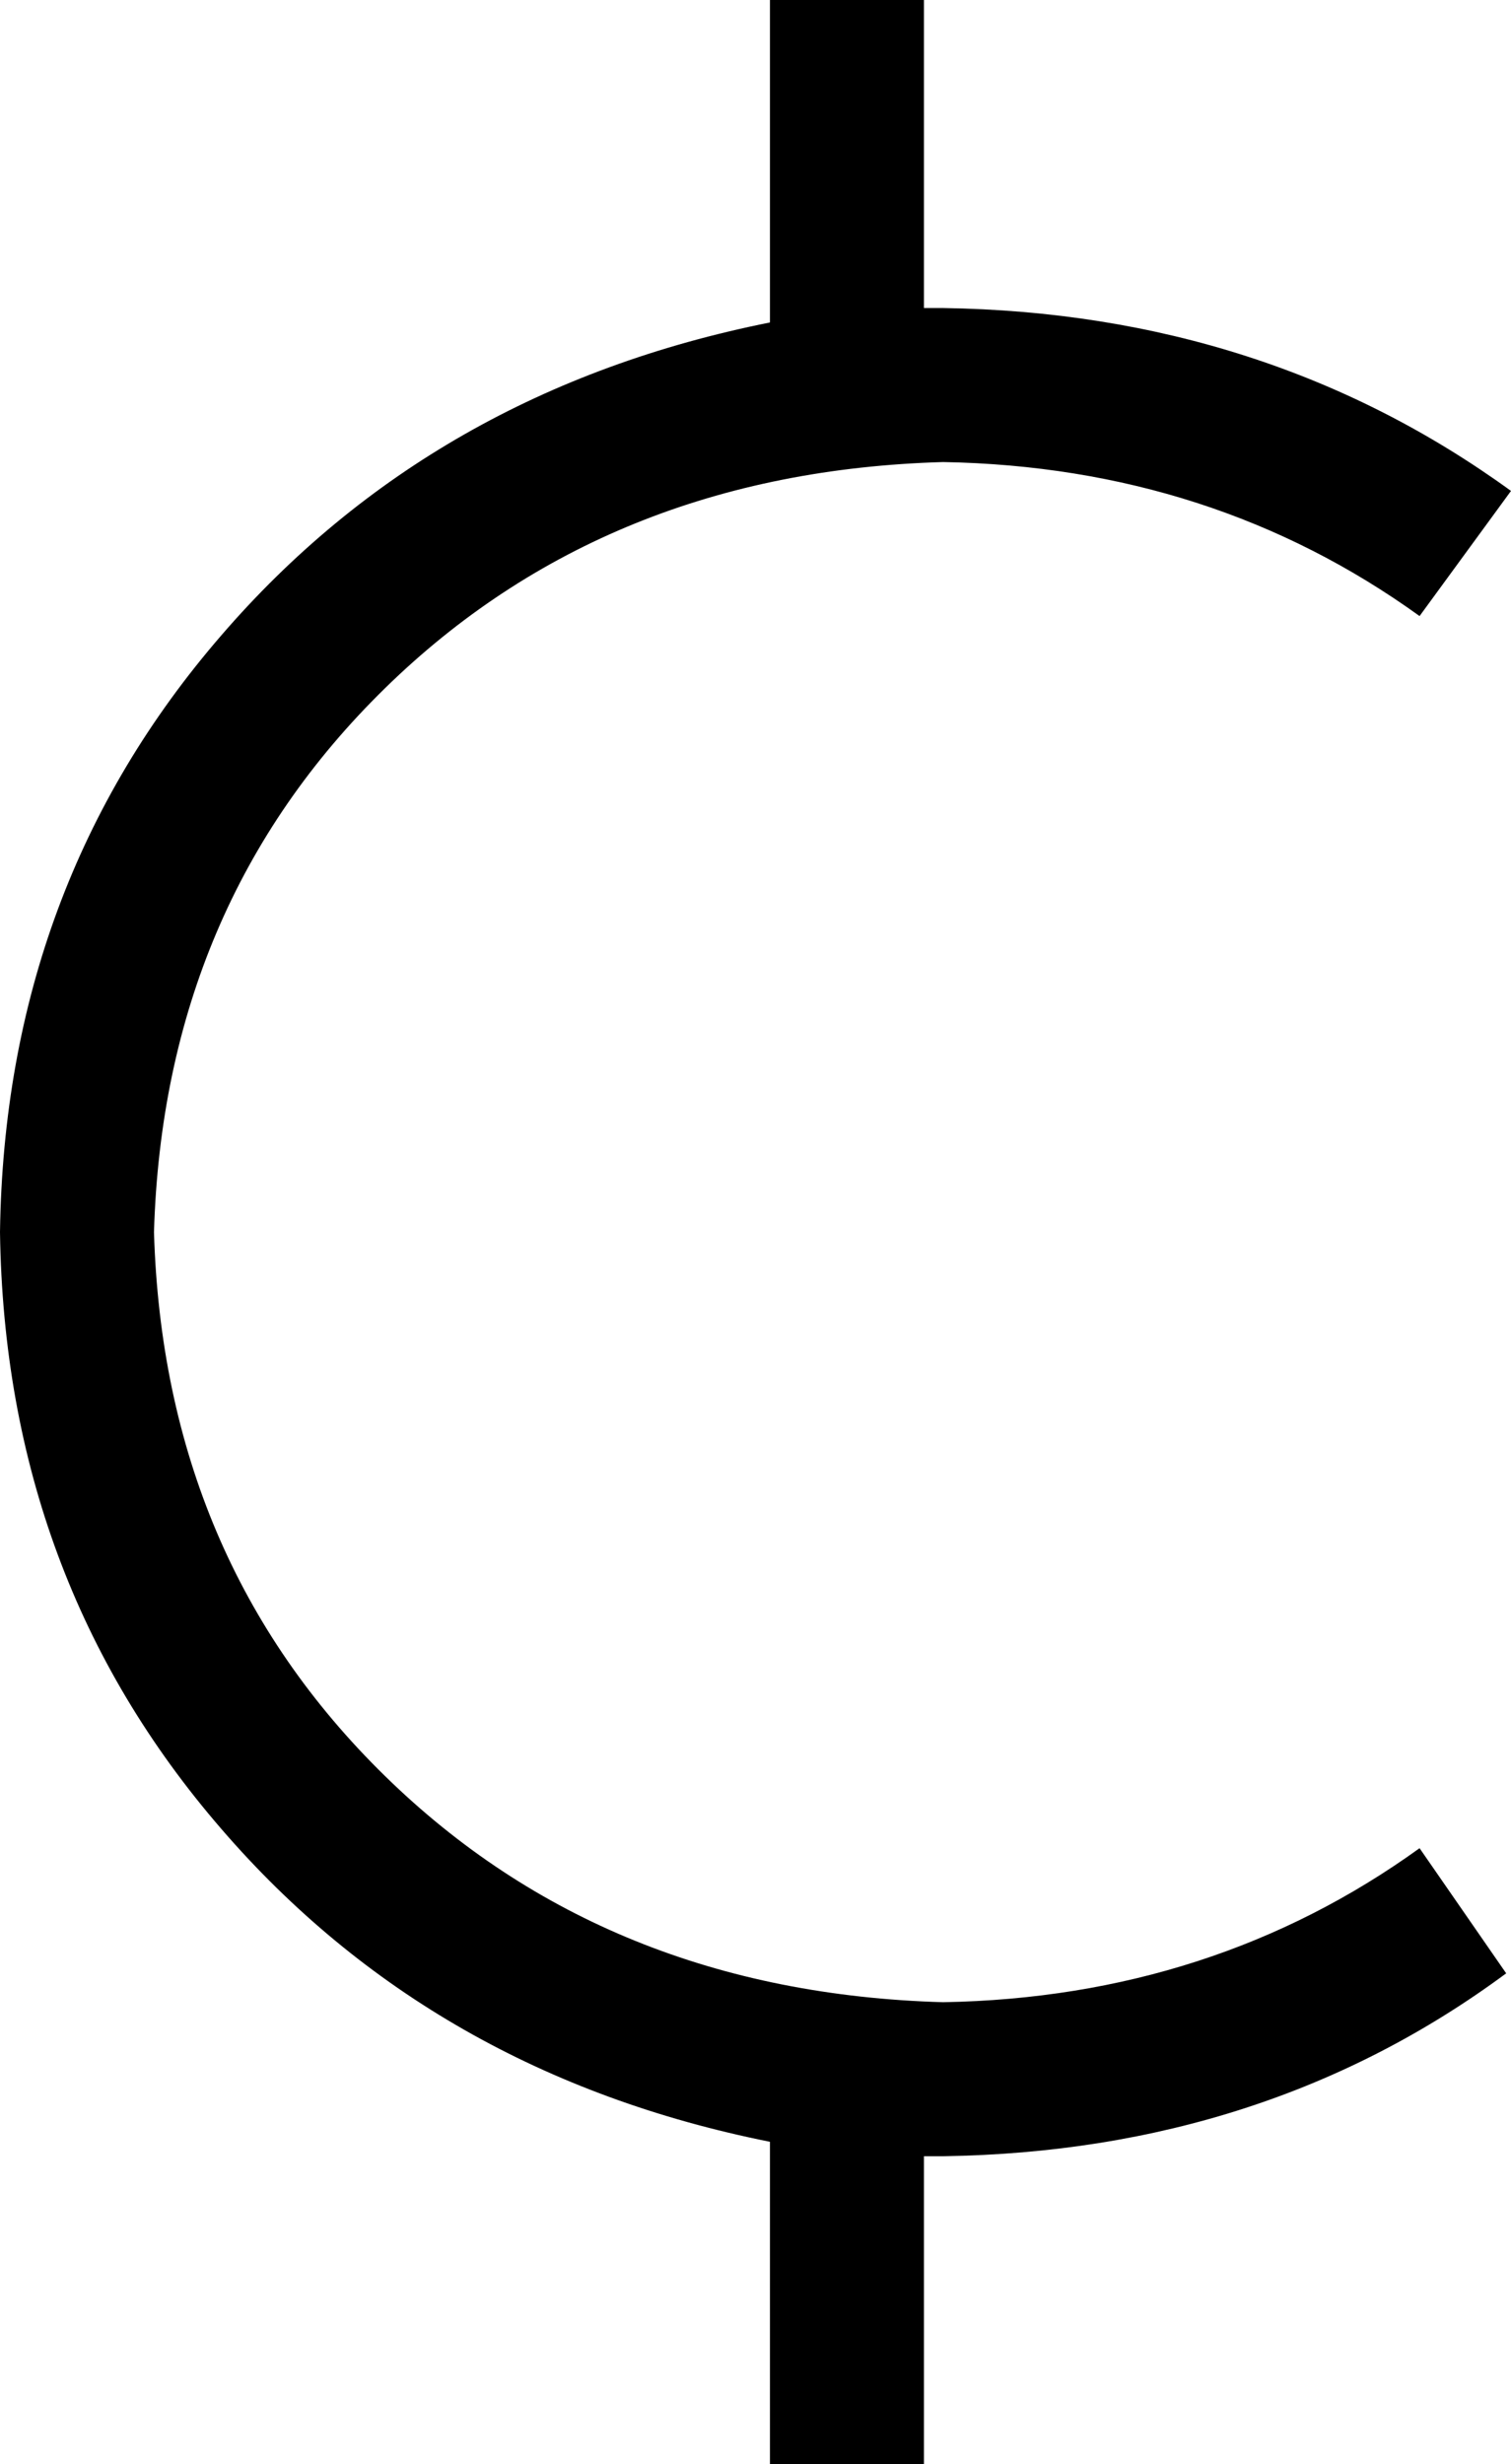<svg xmlns="http://www.w3.org/2000/svg" viewBox="0 0 314 512">
    <path d="M 192 0 L 192 16 L 192 64 Q 193 64 194 64 Q 195 64 196 64 Q 263 65 314 102 L 295 128 Q 252 97 196 96 Q 126 98 80 143 Q 34 188 32 256 Q 34 324 80 369 Q 126 414 196 416 Q 252 415 295 384 L 313 410 Q 263 447 196 448 Q 195 448 194 448 Q 193 448 192 448 L 192 496 L 192 512 L 160 512 L 160 496 L 160 445 Q 90 431 46 380 Q 1 328 0 256 Q 1 184 46 132 Q 90 81 160 67 L 160 16 L 160 0 L 192 0 L 192 0 Z"/>
</svg>
